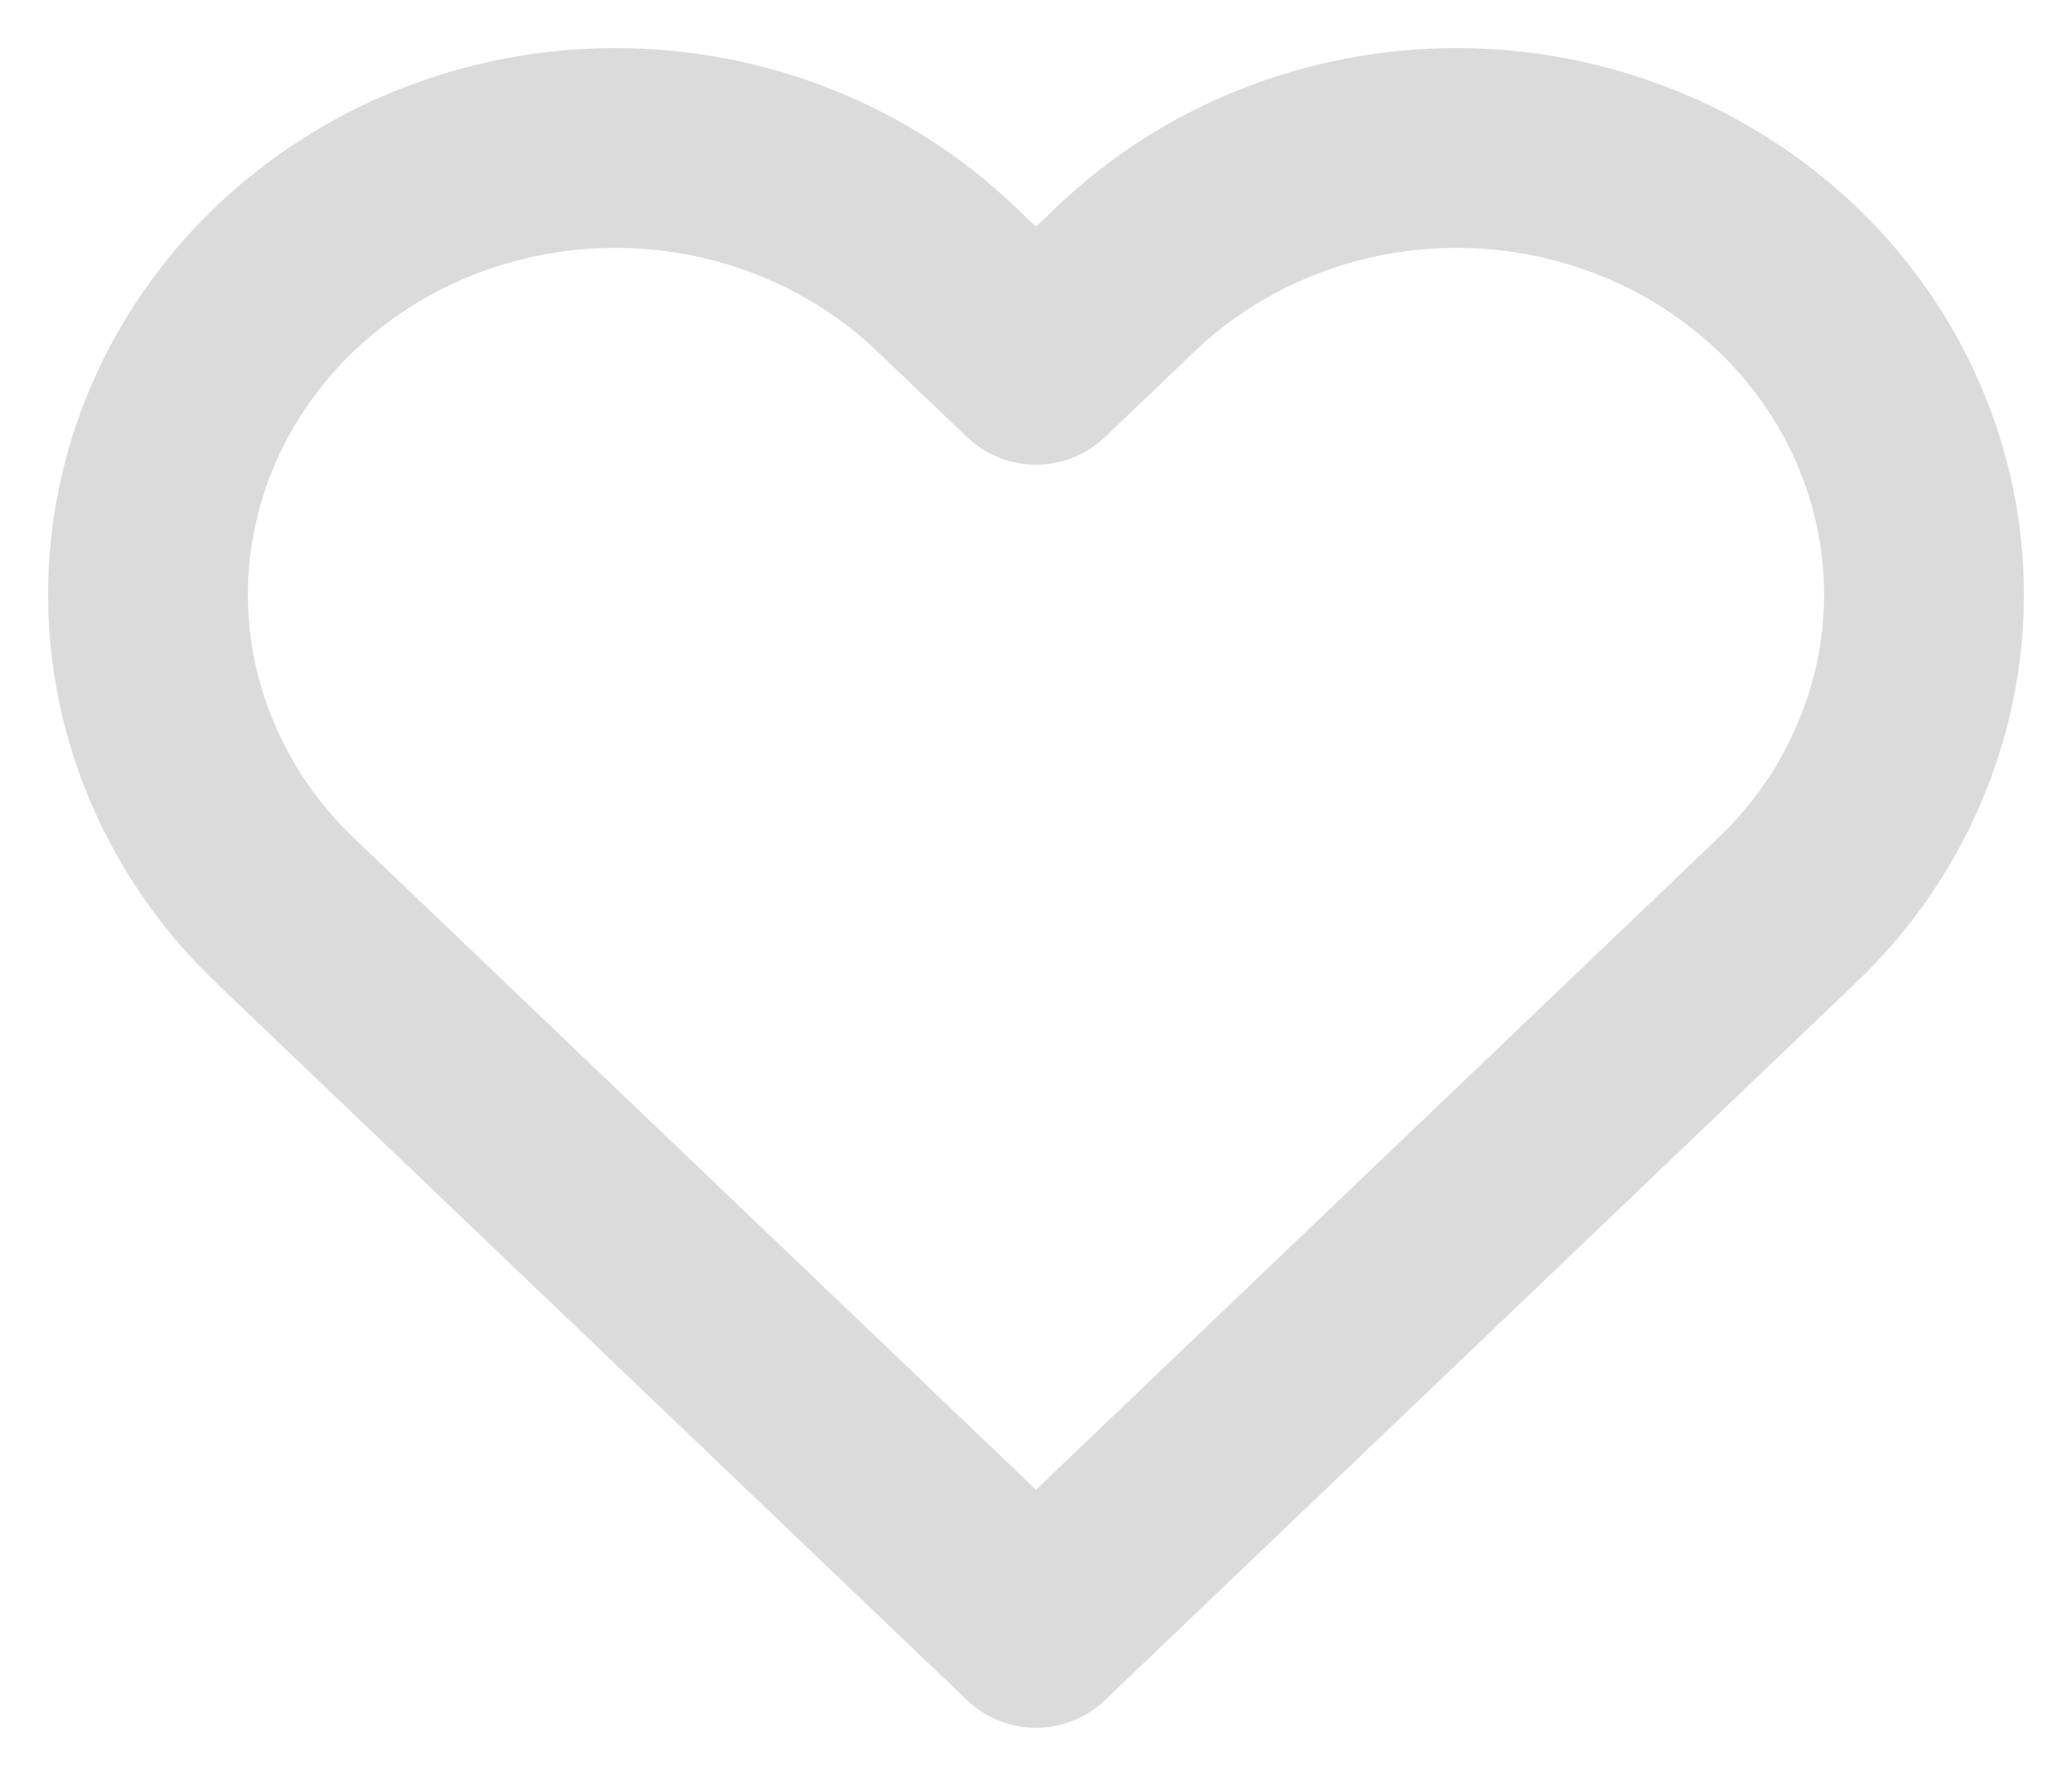 <svg width="14" height="12" viewBox="0 0 14 12" fill="none" xmlns="http://www.w3.org/2000/svg">
<path d="M12.075 1.884C11.781 1.604 11.433 1.381 11.05 1.23C10.667 1.078 10.256 1 9.842 1C9.427 1 9.016 1.078 8.633 1.23C8.25 1.381 7.902 1.604 7.608 1.884L7 2.465L6.391 1.884C5.799 1.318 4.996 1 4.158 1C3.321 1 2.517 1.318 1.925 1.884C1.333 2.45 1 3.217 1 4.018C1 4.818 1.333 5.585 1.925 6.151L2.534 6.733L7 11L11.466 6.733L12.075 6.151C12.368 5.871 12.601 5.539 12.759 5.172C12.918 4.806 13 4.414 13 4.018C13 3.621 12.918 3.229 12.759 2.863C12.601 2.497 12.368 2.164 12.075 1.884Z" stroke="#DBDBDB" stroke-width="1.35" stroke-linecap="round" stroke-linejoin="round"/>
</svg>
